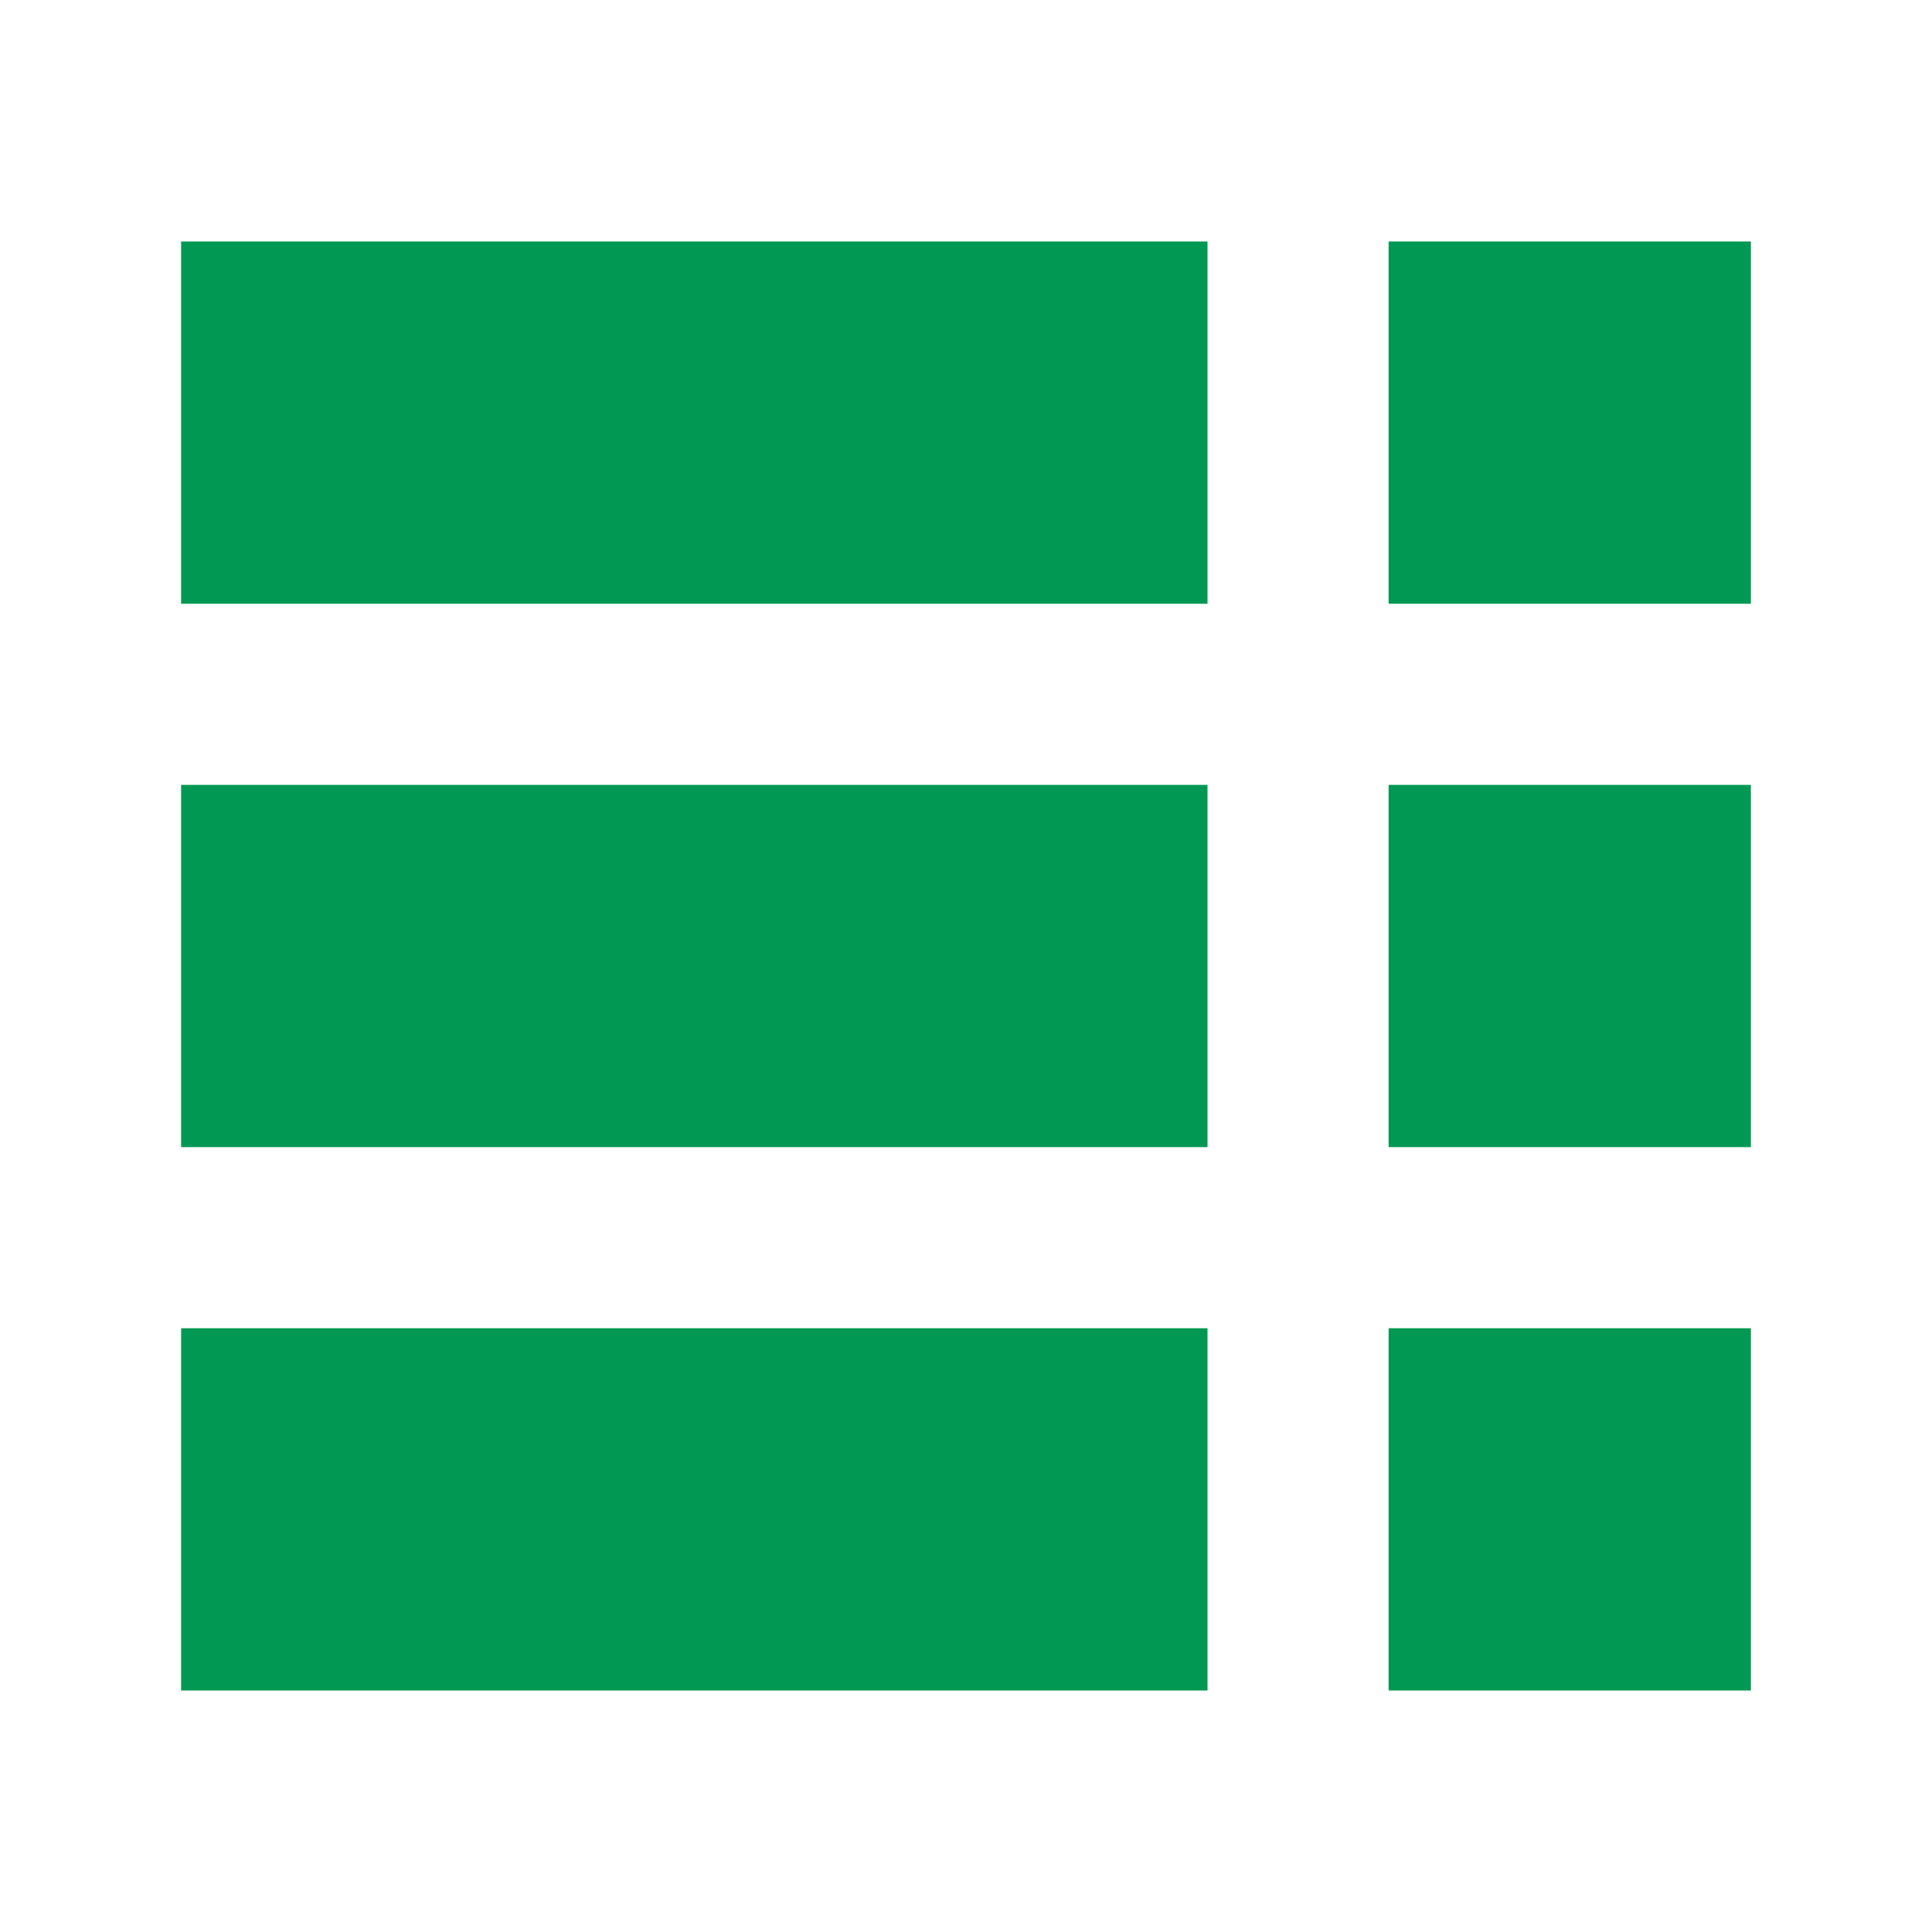 <?xml version="1.0" encoding="utf-8"?>
<!-- Generator: Adobe Illustrator 20.1.0, SVG Export Plug-In . SVG Version: 6.00 Build 0)  -->
<svg version="1.1" id="Layer_1" xmlns="http://www.w3.org/2000/svg" xmlns:xlink="http://www.w3.org/1999/xlink" x="0px" y="0px"
	 viewBox="0 0 32 32" style="enable-background:new 0 0 32 32;" xml:space="preserve">
<style type="text/css">
	.st0{fill:#009852;}
</style>
<rect x="3" y="4" class="st0" width="17" height="6"/>
<rect x="3" y="13" class="st0" width="17" height="6"/>
<rect x="3" y="22" class="st0" width="17" height="6"/>
<rect x="23" y="4" class="st0" width="6" height="6"/>
<rect x="23" y="13" class="st0" width="6" height="6"/>
<rect x="23" y="22" class="st0" width="6" height="6"/>
</svg>
